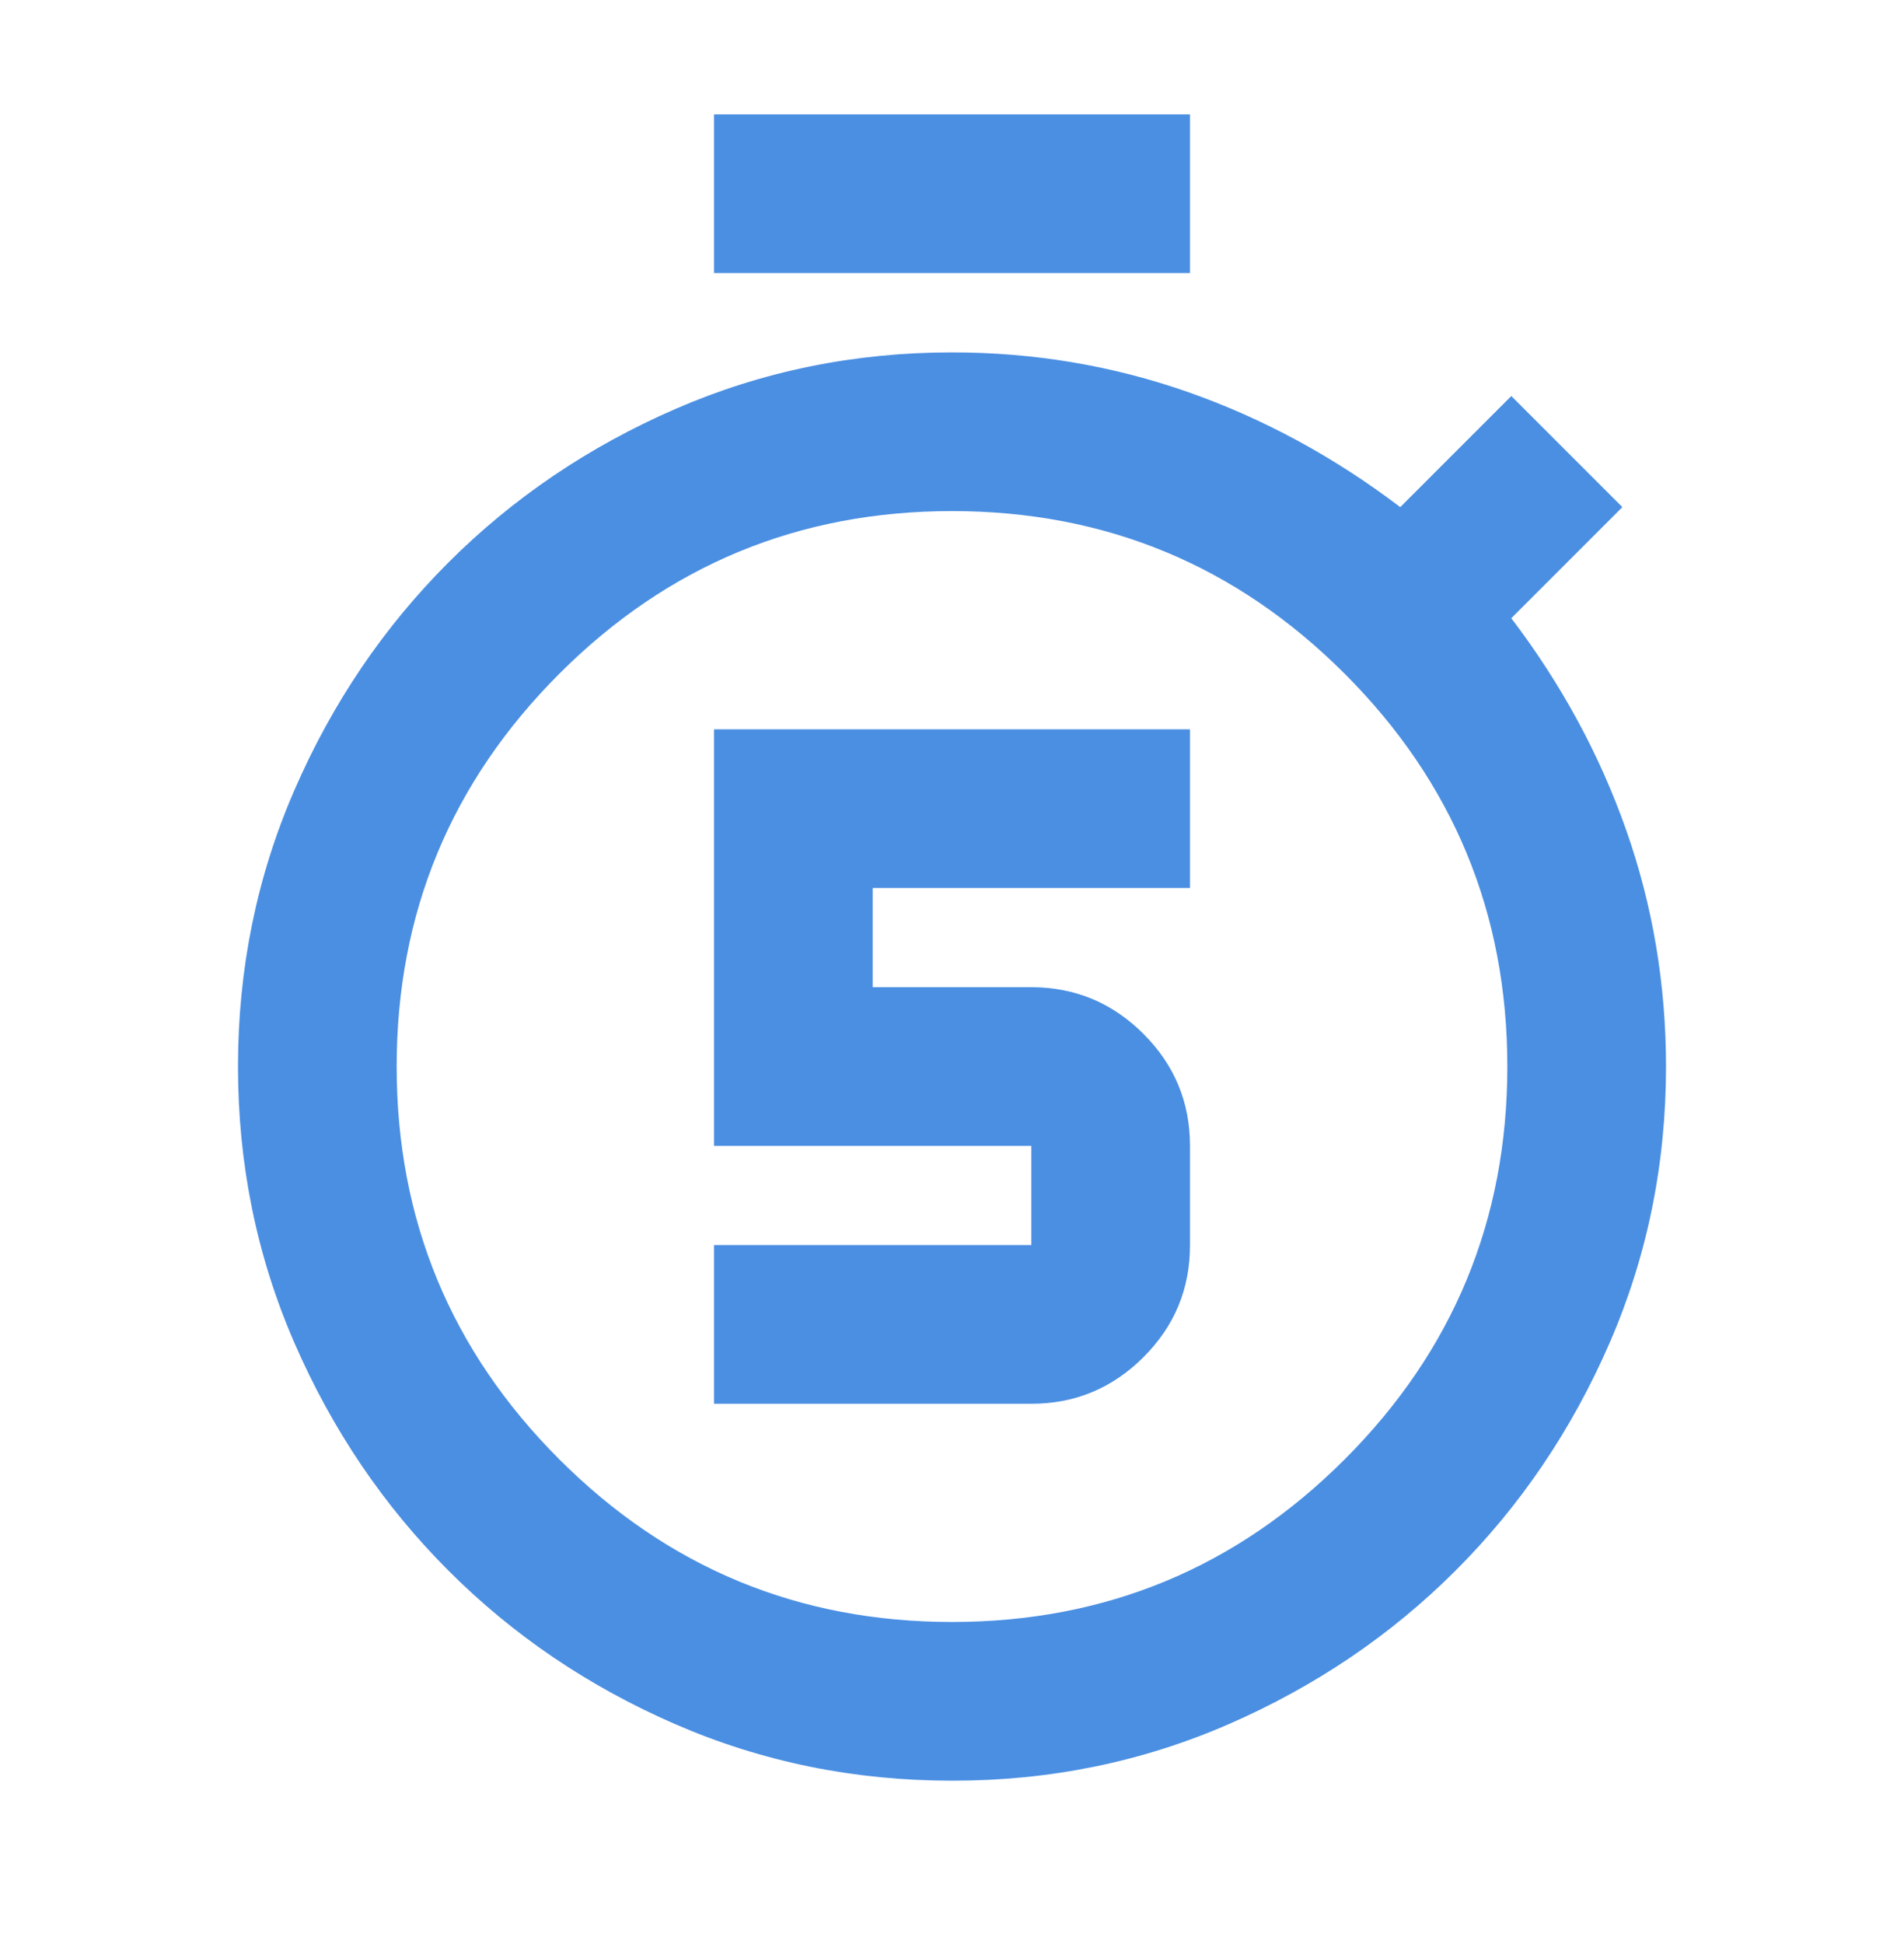 <svg width="48" height="49" viewBox="0 0 48 49" fill="none" xmlns="http://www.w3.org/2000/svg">
<path d="M18 35.382H26C27.1 35.382 28.042 34.991 28.826 34.208C29.61 33.426 30.001 32.484 30 31.382V28.882C30 27.782 29.609 26.841 28.826 26.058C28.043 25.276 27.101 24.884 26 24.882H22V22.382H30V18.382H18V28.882H26V31.382H18V35.382ZM18 6.882V2.882H30V6.882H18ZM24 44.882C21.533 44.882 19.208 44.408 17.024 43.458C14.84 42.509 12.932 41.217 11.3 39.582C9.668 37.948 8.377 36.039 7.426 33.856C6.475 31.674 6 29.349 6 26.882C6 24.416 6.475 22.09 7.426 19.906C8.377 17.722 9.668 15.814 11.3 14.182C12.932 12.55 14.841 11.259 17.026 10.308C19.211 9.358 21.536 8.882 24 8.882C26.067 8.882 28.05 9.216 29.95 9.882C31.85 10.549 33.633 11.516 35.3 12.782L38.1 9.982L40.9 12.782L38.1 15.582C39.367 17.249 40.333 19.032 41 20.932C41.667 22.832 42 24.816 42 26.882C42 29.349 41.525 31.674 40.574 33.858C39.623 36.042 38.332 37.95 36.7 39.582C35.068 41.214 33.159 42.506 30.974 43.458C28.789 44.41 26.464 44.885 24 44.882ZM24 40.882C27.867 40.882 31.167 39.516 33.9 36.782C36.633 34.049 38 30.749 38 26.882C38 23.016 36.633 19.716 33.9 16.982C31.167 14.249 27.867 12.882 24 12.882C20.133 12.882 16.833 14.249 14.1 16.982C11.367 19.716 10 23.016 10 26.882C10 30.749 11.367 34.049 14.1 36.782C16.833 39.516 20.133 40.882 24 40.882Z" fill="#4B8FE2"/>
</svg>
